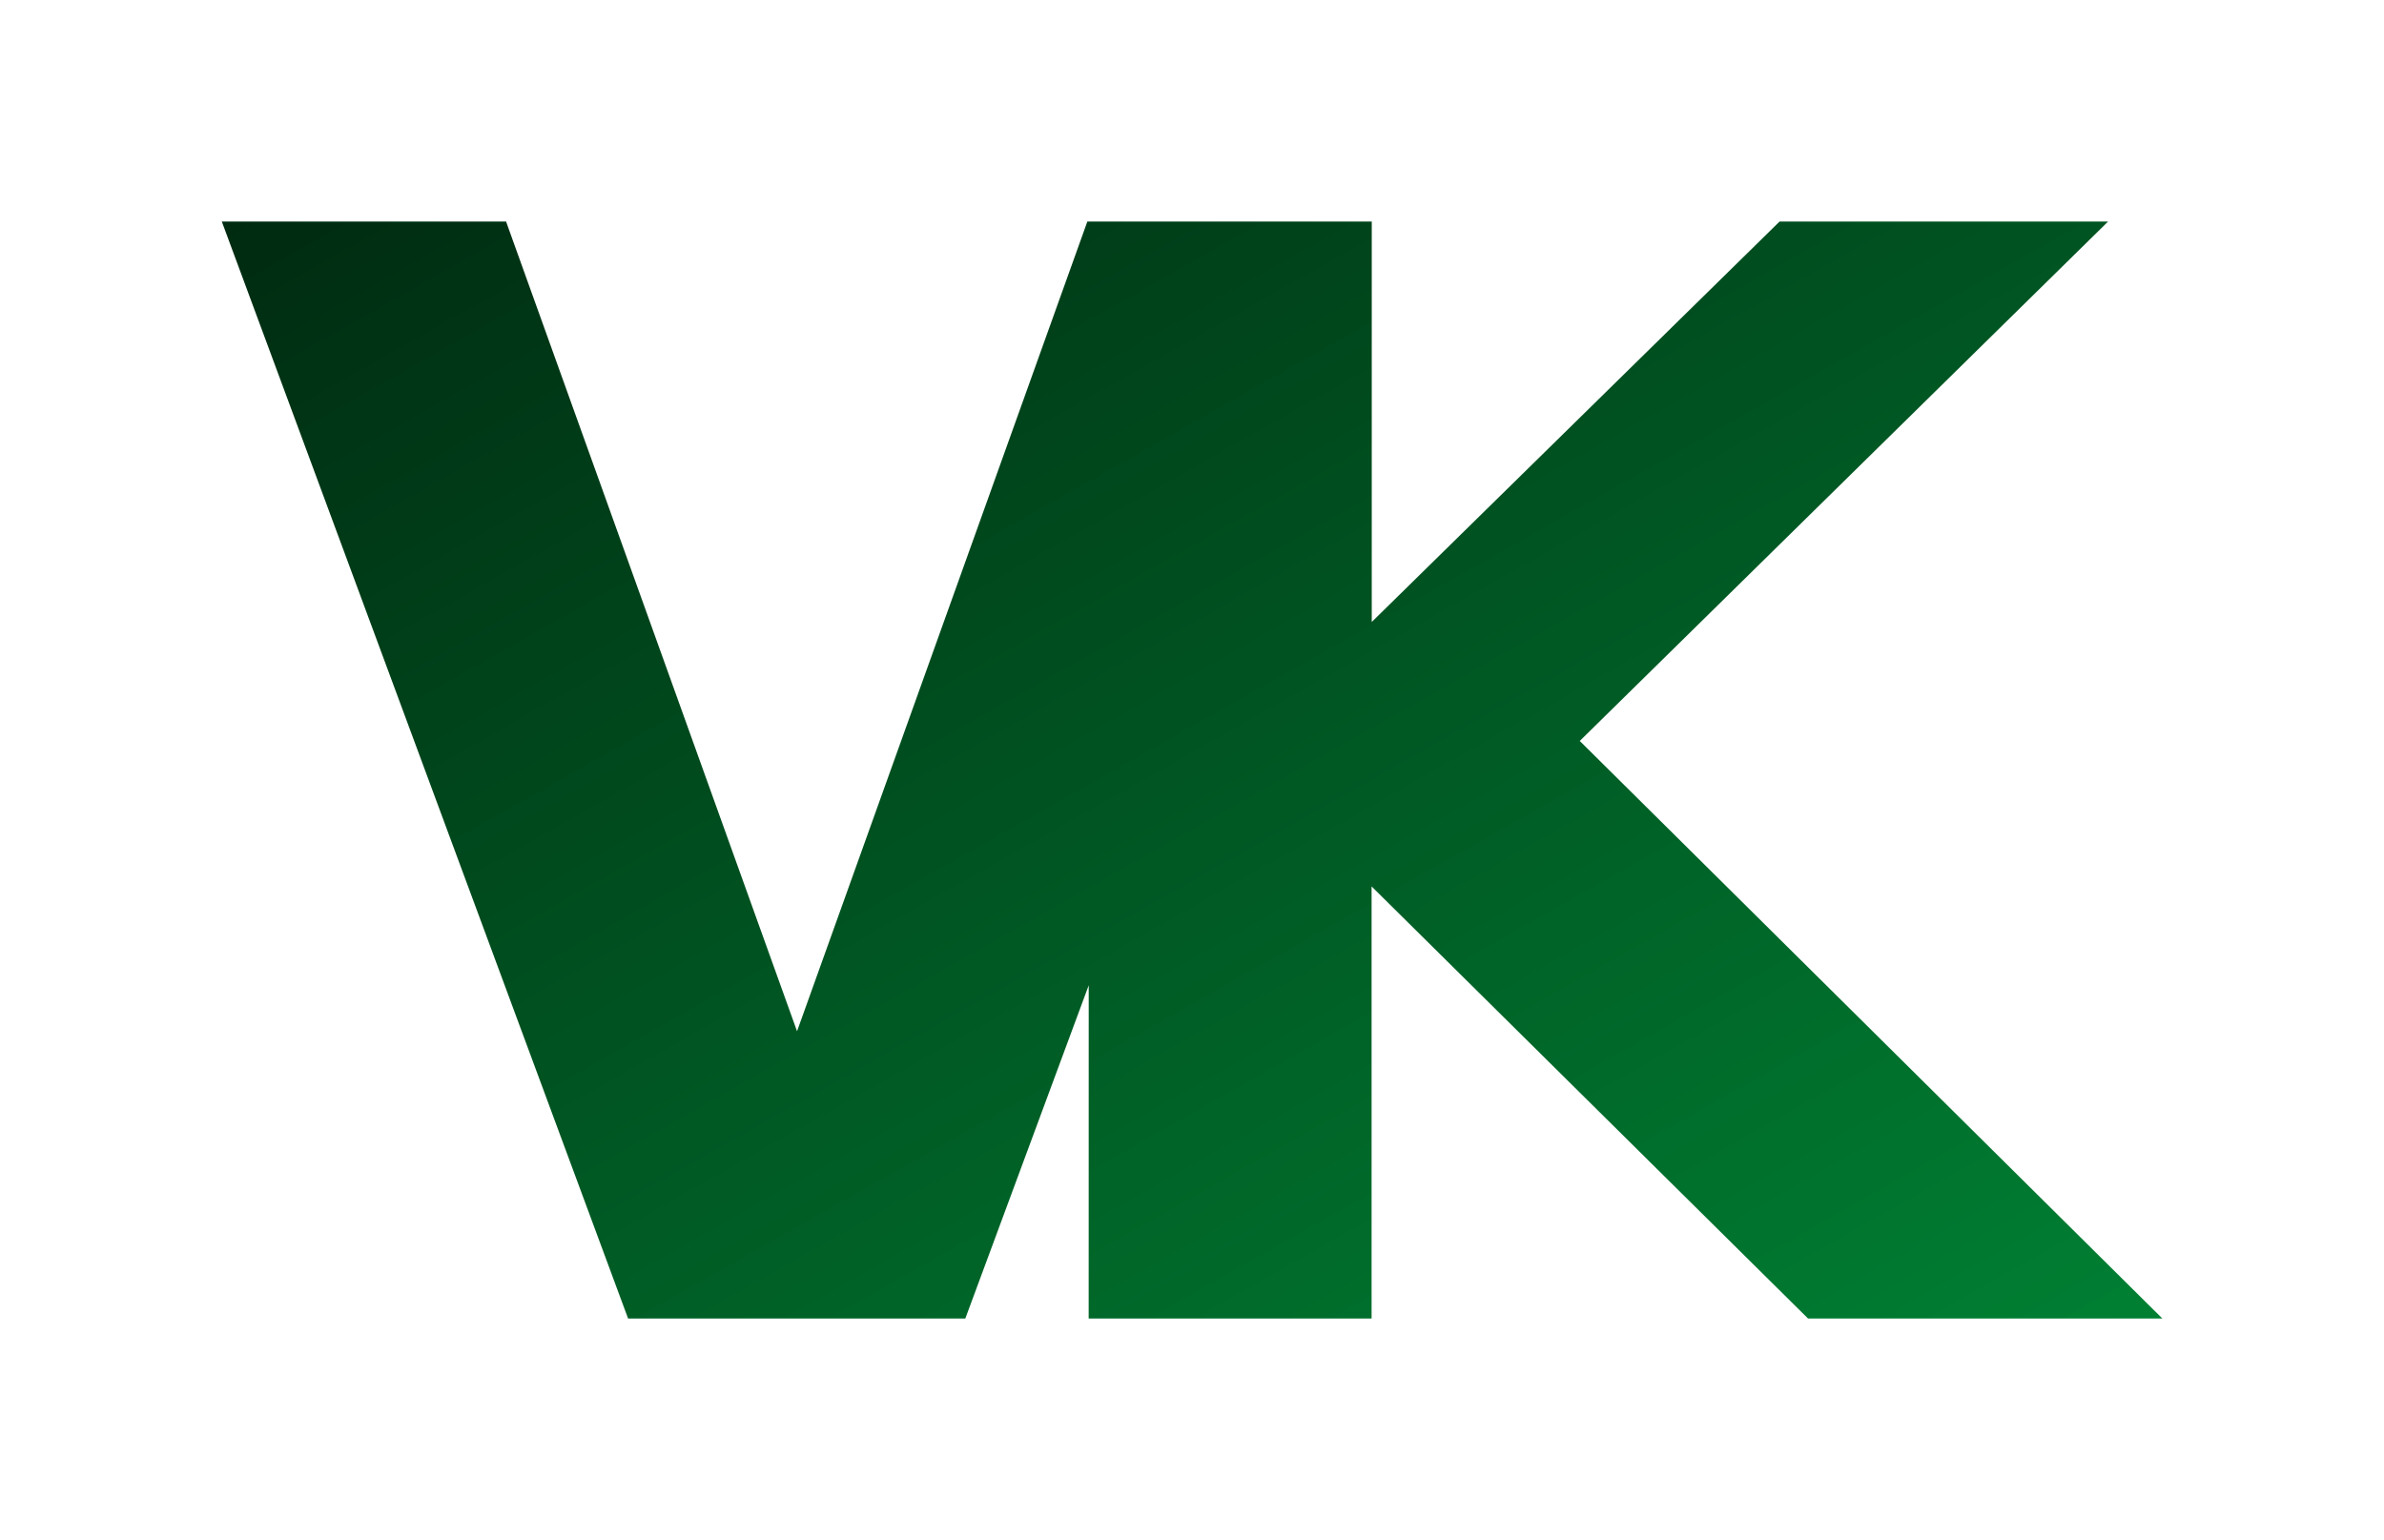 <?xml version="1.0" encoding="UTF-8" standalone="no"?>
<svg
   xmlns:dc="http://purl.org/dc/elements/1.1/"
   xmlns:cc="http://creativecommons.org/ns#"
   xmlns:rdf="http://www.w3.org/1999/02/22-rdf-syntax-ns#"
   xmlns:svg="http://www.w3.org/2000/svg"
   xmlns="http://www.w3.org/2000/svg"
   xmlns:xlink="http://www.w3.org/1999/xlink"
   xmlns:sodipodi="http://sodipodi.sourceforge.net/DTD/sodipodi-0.dtd"
   xmlns:inkscape="http://www.inkscape.org/namespaces/inkscape"
   width="53.757"
   height="34.736"
   viewBox="0 0 14.223 9.191"
   version="1.1"
   id="svg8"
   inkscape:version="1.0.2-2 (e86c870879, 2021-01-15)"
   sodipodi:docname="logo.svg"
   inkscape:export-filename="E:\WEBDEV\projects\portfolio-final\public\img\logo.png"
   inkscape:export-xdpi="1000"
   inkscape:export-ydpi="1000">
  <defs
     id="defs2">
    <linearGradient
       inkscape:collect="always"
       id="linearGradientMain"
       x1="0"
       y1="0"
       x2="1"
       y2="0"
       gradientUnits="objectBoundingBox"
       spreadMethod="pad">
      <stop
         offset="0%"
         stop-color="#002b11"
         id="stop873"
         style="stop-color:#002b11;stop-opacity:1">
        <animate
           attributeName="stop-color"
           values="#002b11; #008033; #002b11"
           dur="4s"
           repeatCount="indefinite" />
      </stop>
      <stop
         offset="100%"
         stop-color="#008033"
         id="stop875"
         style="stop-color:#008033;stop-opacity:1">
        <animate
           attributeName="stop-color"
           values="#008033; #002b11; #008033"
           dur="4s"
           repeatCount="indefinite" />
      </stop>
    </linearGradient>

    <linearGradient
       inkscape:collect="always"
       xlink:href="#linearGradientMain"
       id="linearGradient_angled"
       gradientUnits="userSpaceOnUse"
       x1="-0.036"
       y1="383.286"
       x2="8.668"
       y2="391.991"
       spreadMethod="pad"
       gradientTransform="scale(1.33,0.752)" />
  </defs>
  <sodipodi:namedview
     id="base"
     pagecolor="#ffffff"
     bordercolor="#666666"
     borderopacity="1.0"
     inkscape:pageopacity="0.0"
     inkscape:pageshadow="2"
     inkscape:zoom="5.5142735"
     inkscape:cx="12.026992"
     inkscape:cy="30.800729"
     inkscape:document-units="mm"
     inkscape:current-layer="layer1"
     showgrid="false"
     units="px"
     inkscape:window-width="2560"
     inkscape:window-height="1377"
     inkscape:window-x="-8"
     inkscape:window-y="-8"
     inkscape:window-maximized="1"
     inkscape:pagecheckerboard="true"
     fit-margin-top="5"
     fit-margin-left="5"
     fit-margin-right="5"
     fit-margin-bottom="5"
     inkscape:measure-start="14.805,6.31345"
     inkscape:measure-end="33.5244,6.28189"
     inkscape:document-rotation="0"
     inkscape:lockguides="true" />
  <g
     inkscape:label="Layer 1"
     inkscape:groupmode="layer"
     id="layer1"
     transform="translate(1.371,-286.861)">
    <path
       id="path50"
       style="fill:url(#linearGradient_angled);fill-opacity:1"
       d="M -0.048,288.183 H 1.648 l 1.736,4.831 1.732,-4.831 H 6.812 l -2.424,6.545 H 2.376 Z m 5.173,-10e-6 h 1.688 v 2.389 l 2.433,-2.389 h 1.96 l -3.152,3.099 3.476,3.446 H 9.416 l -2.604,-2.578 v 2.578 H 5.124 Z" />
  </g>
</svg>

